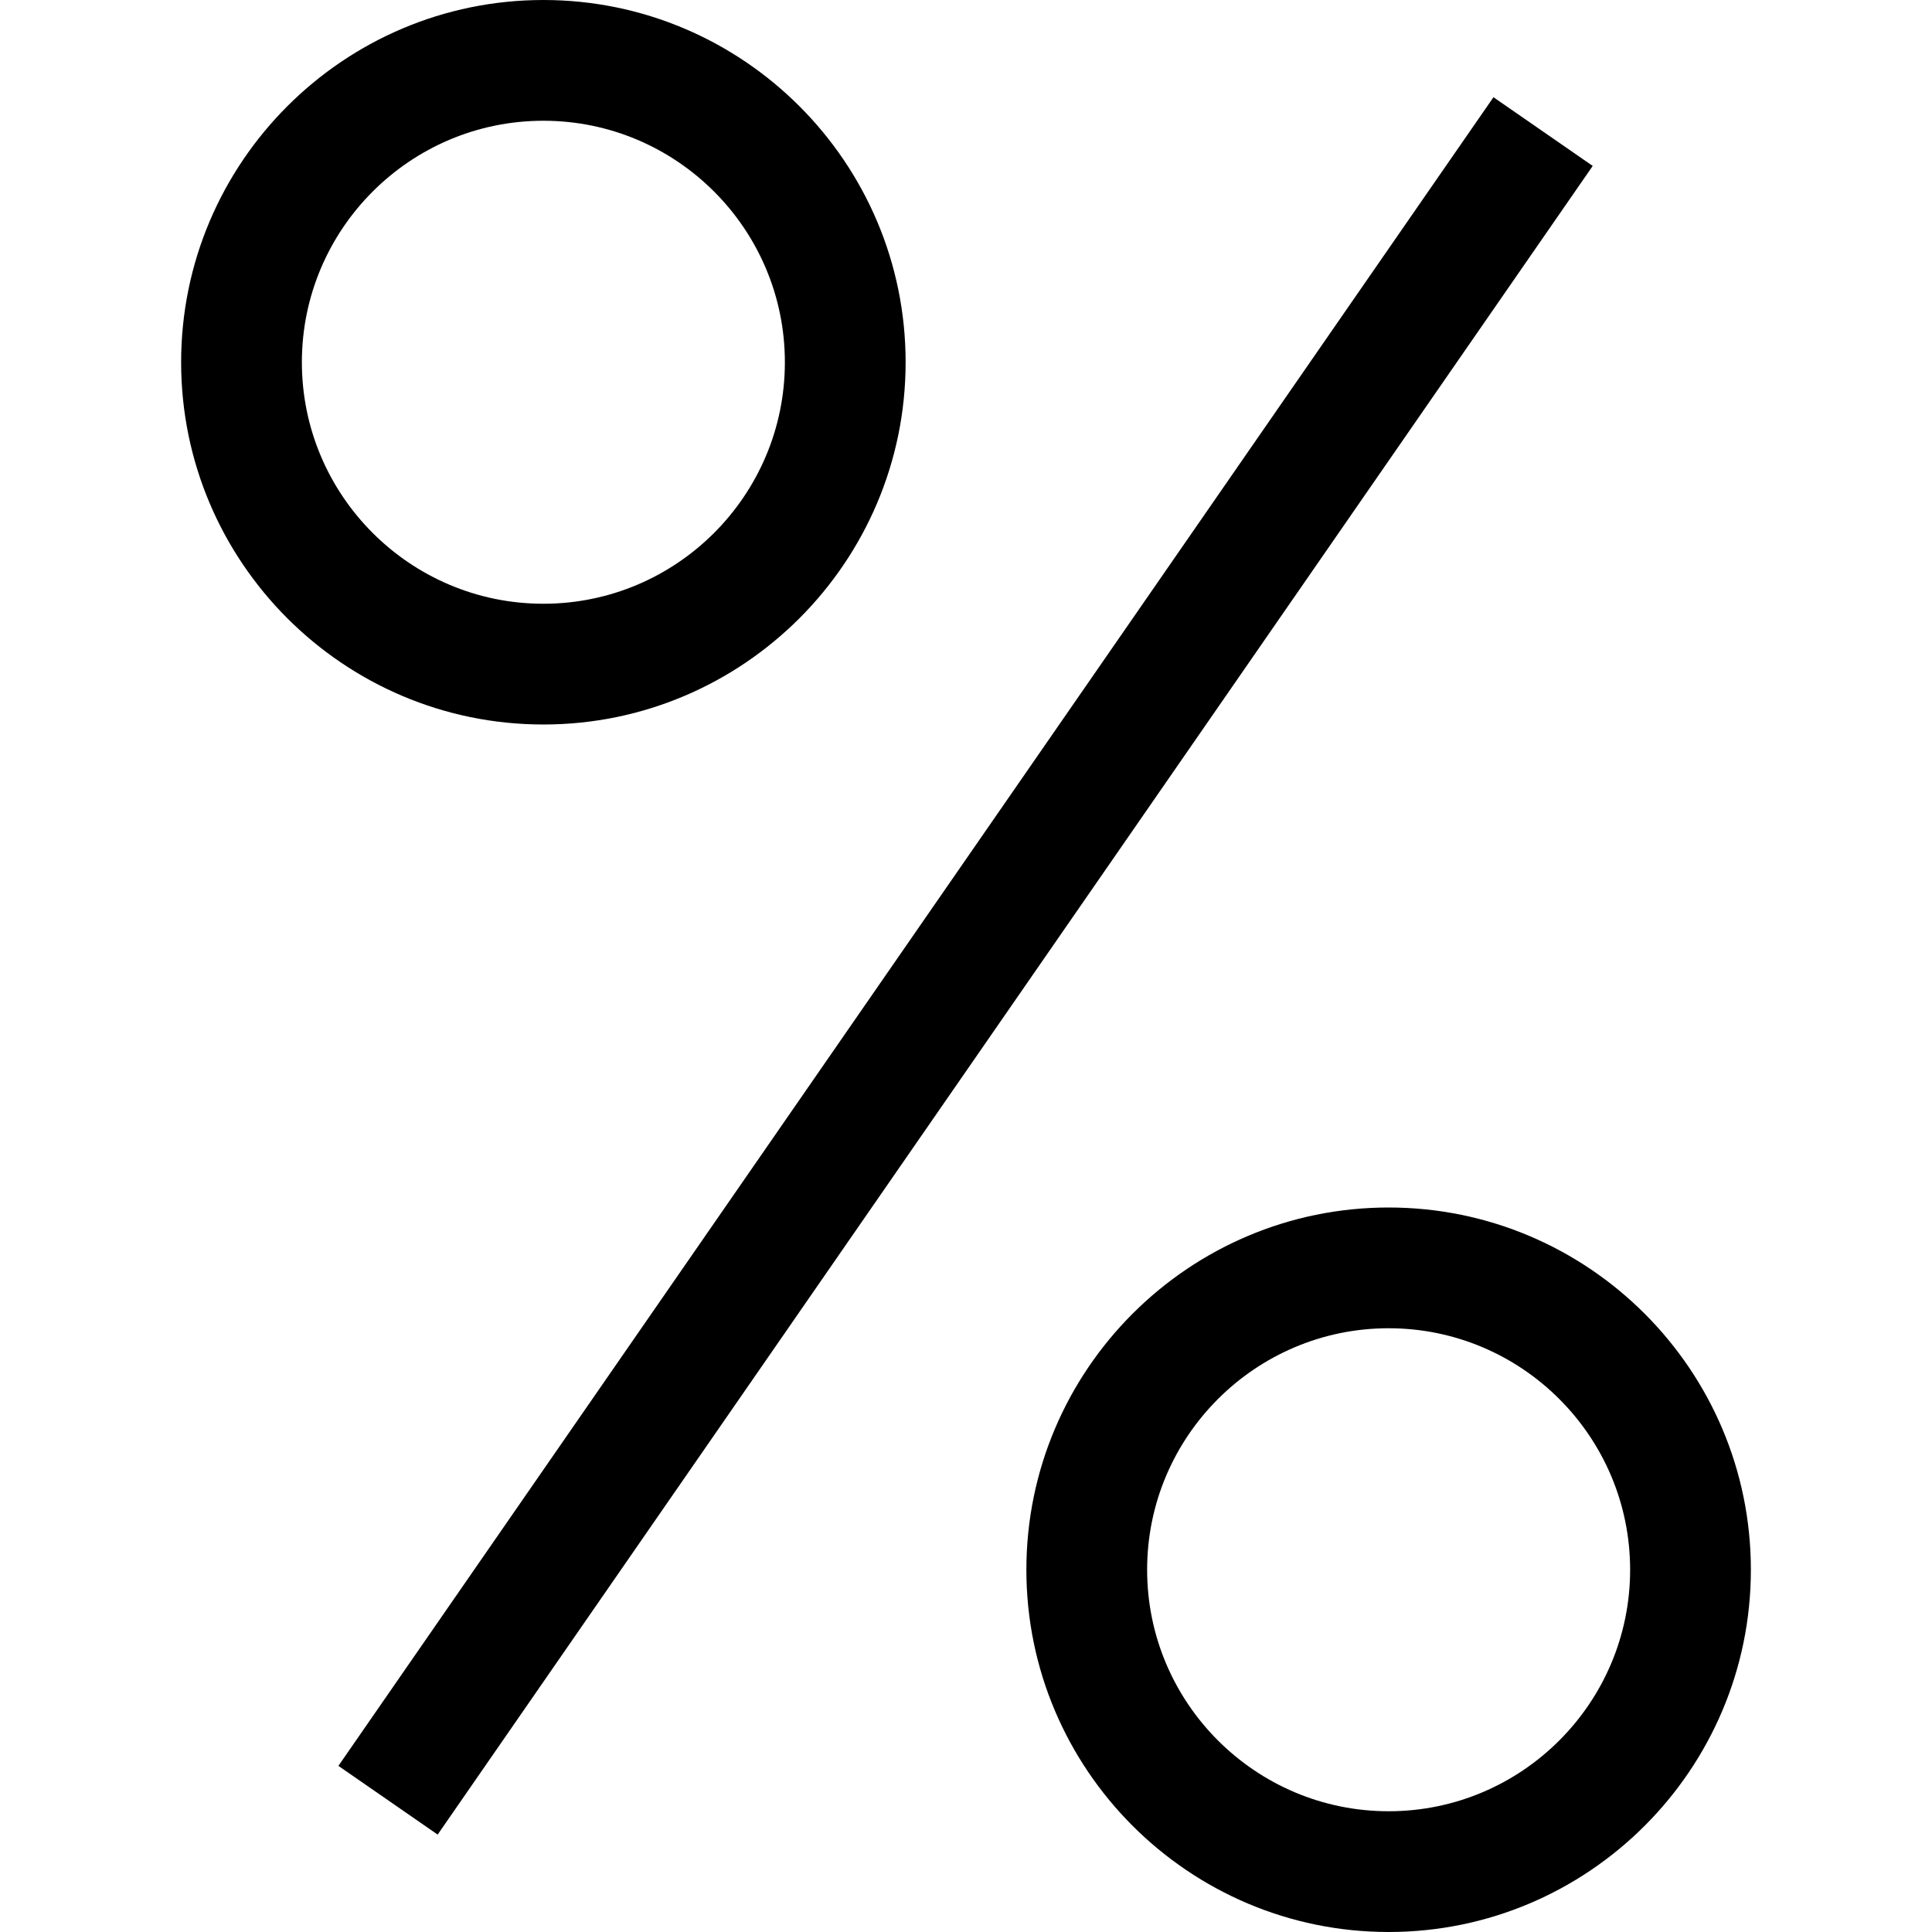 <?xml version="1.0" encoding="utf-8"?>
<!-- Generator: Adobe Illustrator 20.0.0, SVG Export Plug-In . SVG Version: 6.00 Build 0)  -->
<!DOCTYPE svg PUBLIC "-//W3C//DTD SVG 1.1//EN" "http://www.w3.org/Graphics/SVG/1.1/DTD/svg11.dtd">
<svg version="1.1" id="Layer_1" xmlns="http://www.w3.org/2000/svg" xmlns:xlink="http://www.w3.org/1999/xlink" x="0px" y="0px"
	 width="32px" height="32px" viewBox="0 0 32 32" enable-background="new 0 0 32 32" xml:space="preserve">
<path d="M15,6c0-3.309-2.691-6-6-6S3,2.691,3,6s2.691,6,6,6S15,9.309,15,6z M9,10c-2.206,0-4-1.794-4-4s1.794-4,4-4s4,1.794,4,4
	S11.206,10,9,10z"/>
<path d="M23,32c3.309,0,6-2.691,6-6s-2.691-6-6-6s-6,2.691-6,6S19.691,32,23,32z M23,22c2.206,0,4,1.794,4,4s-1.794,4-4,4
	s-4-1.794-4-4S20.794,22,23,22z"/>
<rect x="-0.812" y="15" transform="matrix(0.569 -0.822 0.822 0.569 -6.263 20.046)" width="33.623" height="2"/>
</svg>
